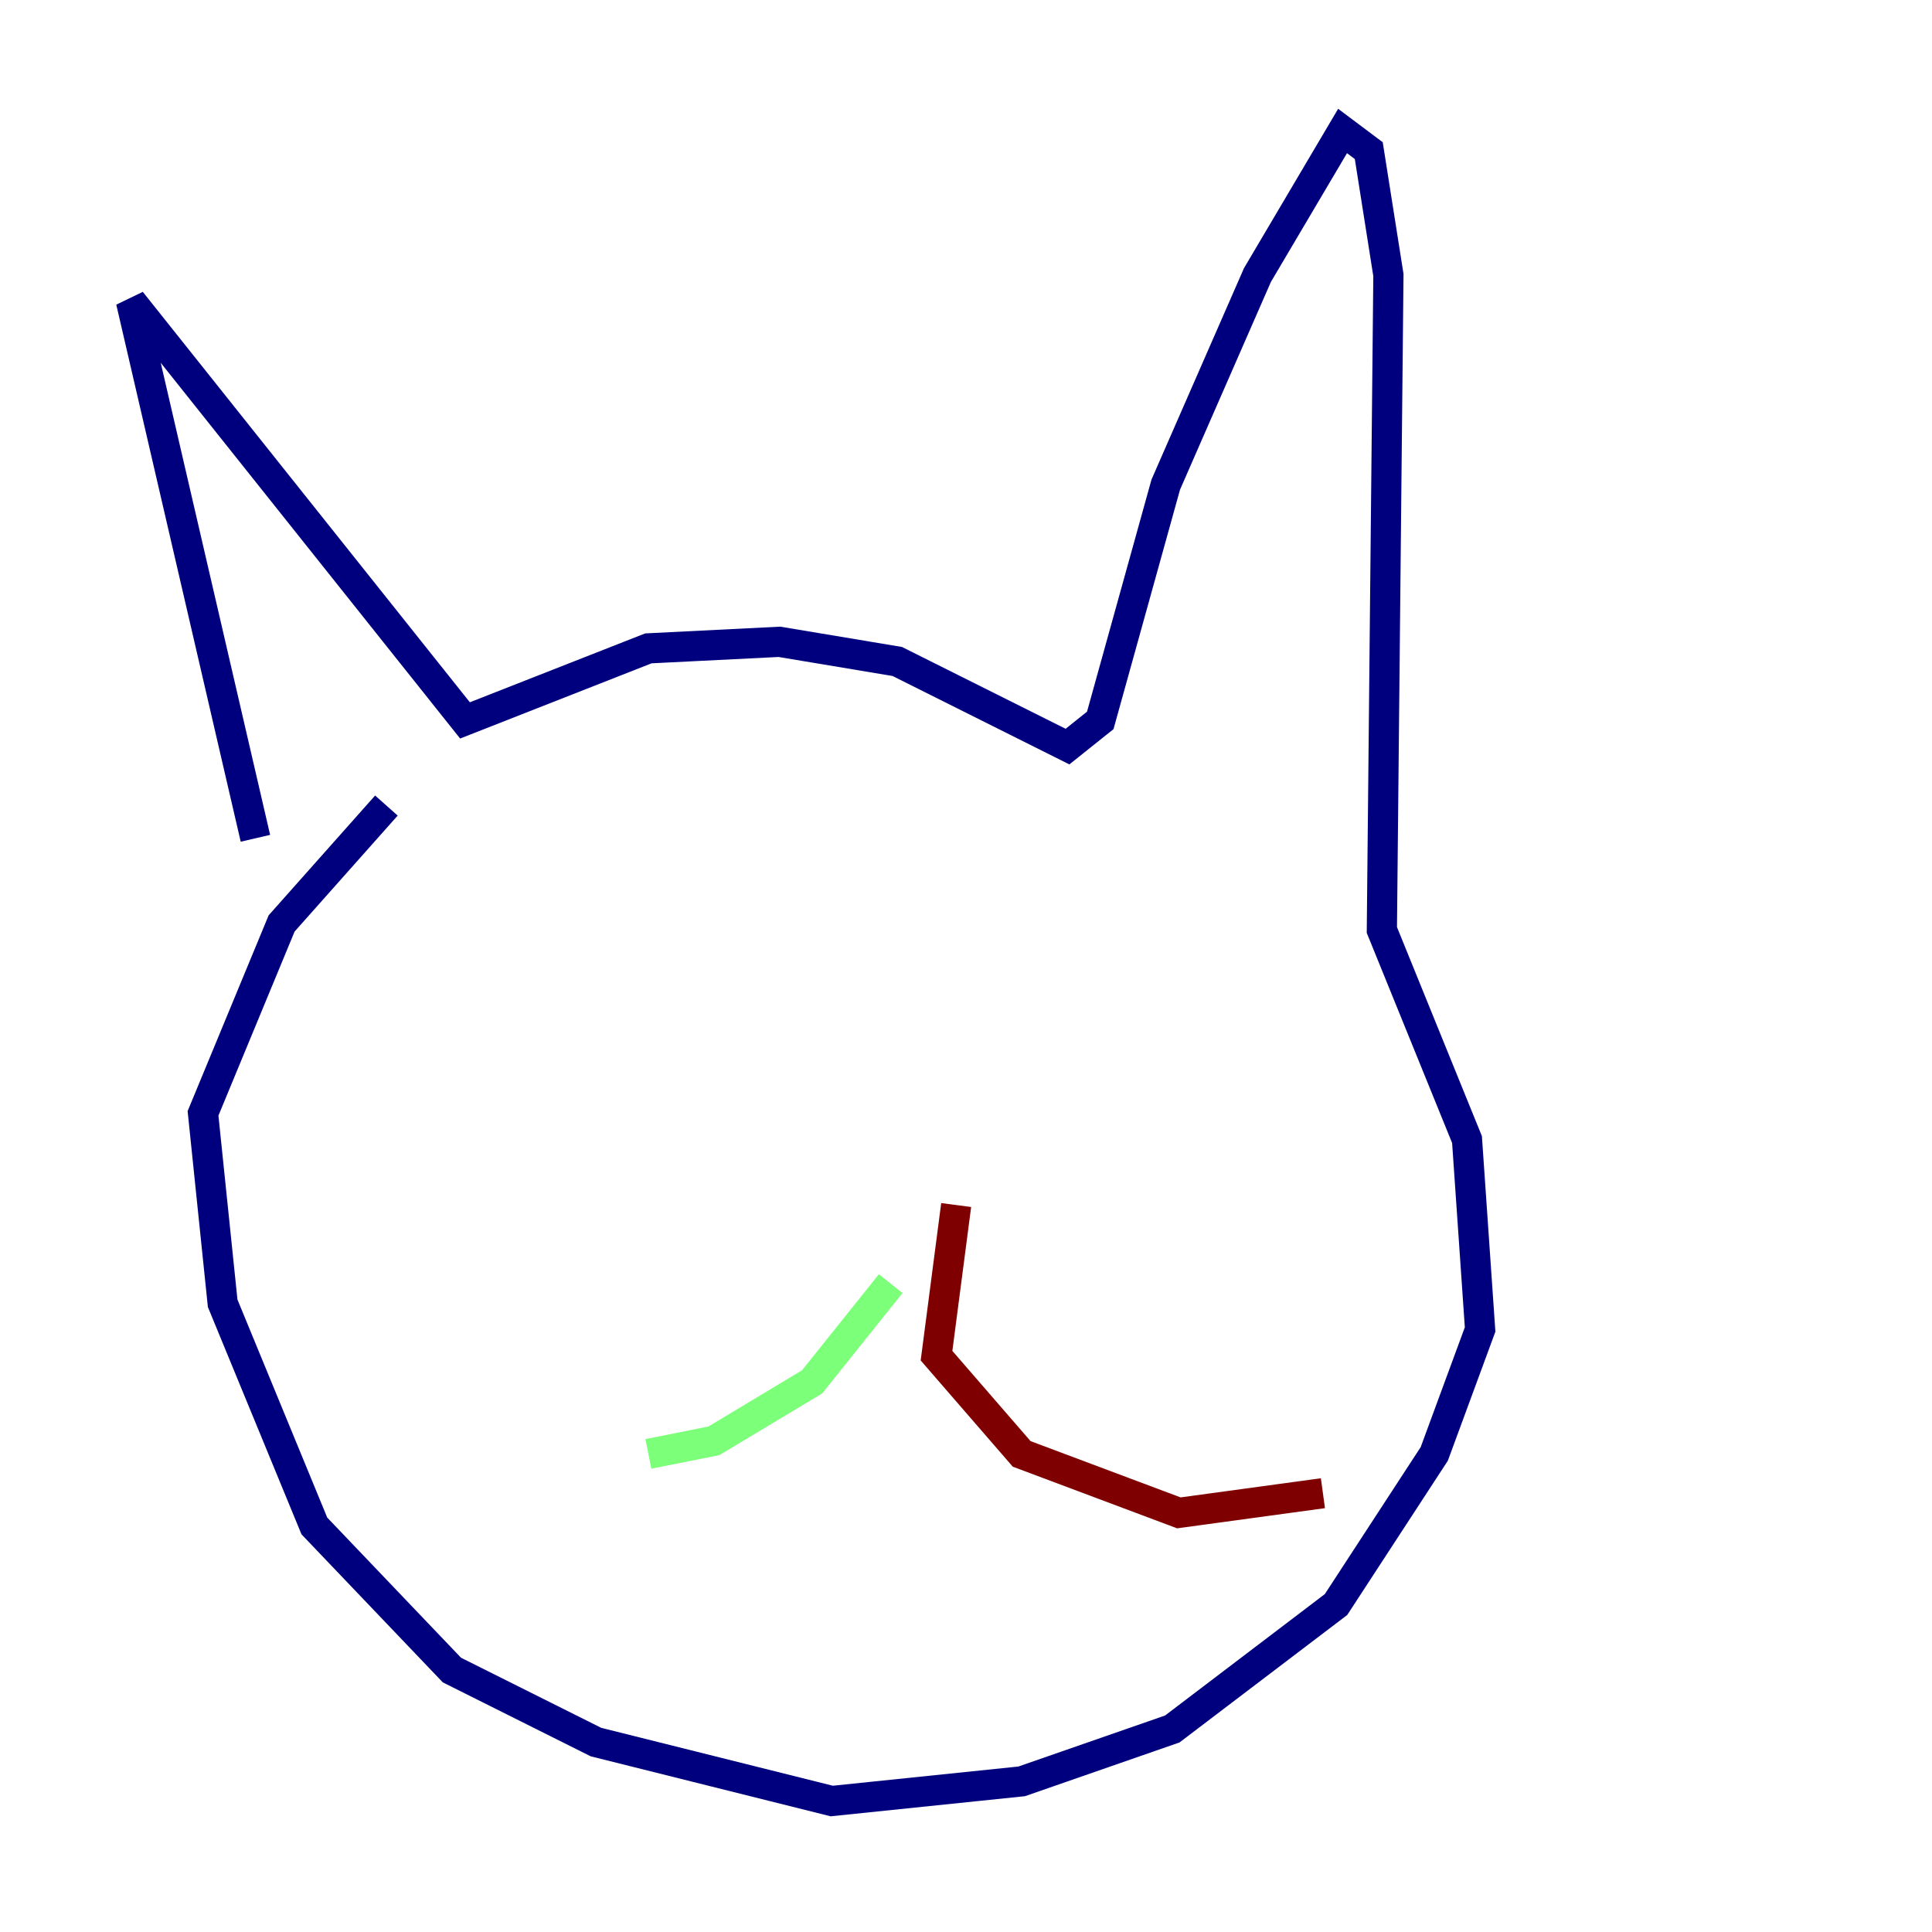 <?xml version="1.0" encoding="utf-8" ?>
<svg baseProfile="tiny" height="128" version="1.2" viewBox="0,0,128,128" width="128" xmlns="http://www.w3.org/2000/svg" xmlns:ev="http://www.w3.org/2001/xml-events" xmlns:xlink="http://www.w3.org/1999/xlink"><defs /><polyline fill="none" points="16.922,55.539 8.678,19.959 30.807,47.729 42.956,42.956 51.634,42.522 59.444,43.824 70.725,49.464 72.895,47.729 77.234,32.108 83.308,18.224 88.949,8.678 90.685,9.98 91.986,18.224 91.552,61.614 97.193,75.498 98.061,88.081 95.024,96.325 88.515,106.305 77.668,114.549 67.688,118.02 55.105,119.322 39.485,115.417 29.939,110.644 20.827,101.098 14.752,86.346 13.451,73.763 18.658,61.18 25.6,53.37" stroke="#00007f" stroke-width="2" /><polyline fill="none" points="59.01,85.044 53.803,91.552 47.295,95.458 42.956,96.325" stroke="#7cff79" stroke-width="2" /><polyline fill="none" points="63.349,79.837 62.047,89.817 67.688,96.325 78.102,100.231 87.647,98.929" stroke="#7f0000" stroke-width="2" /></svg>